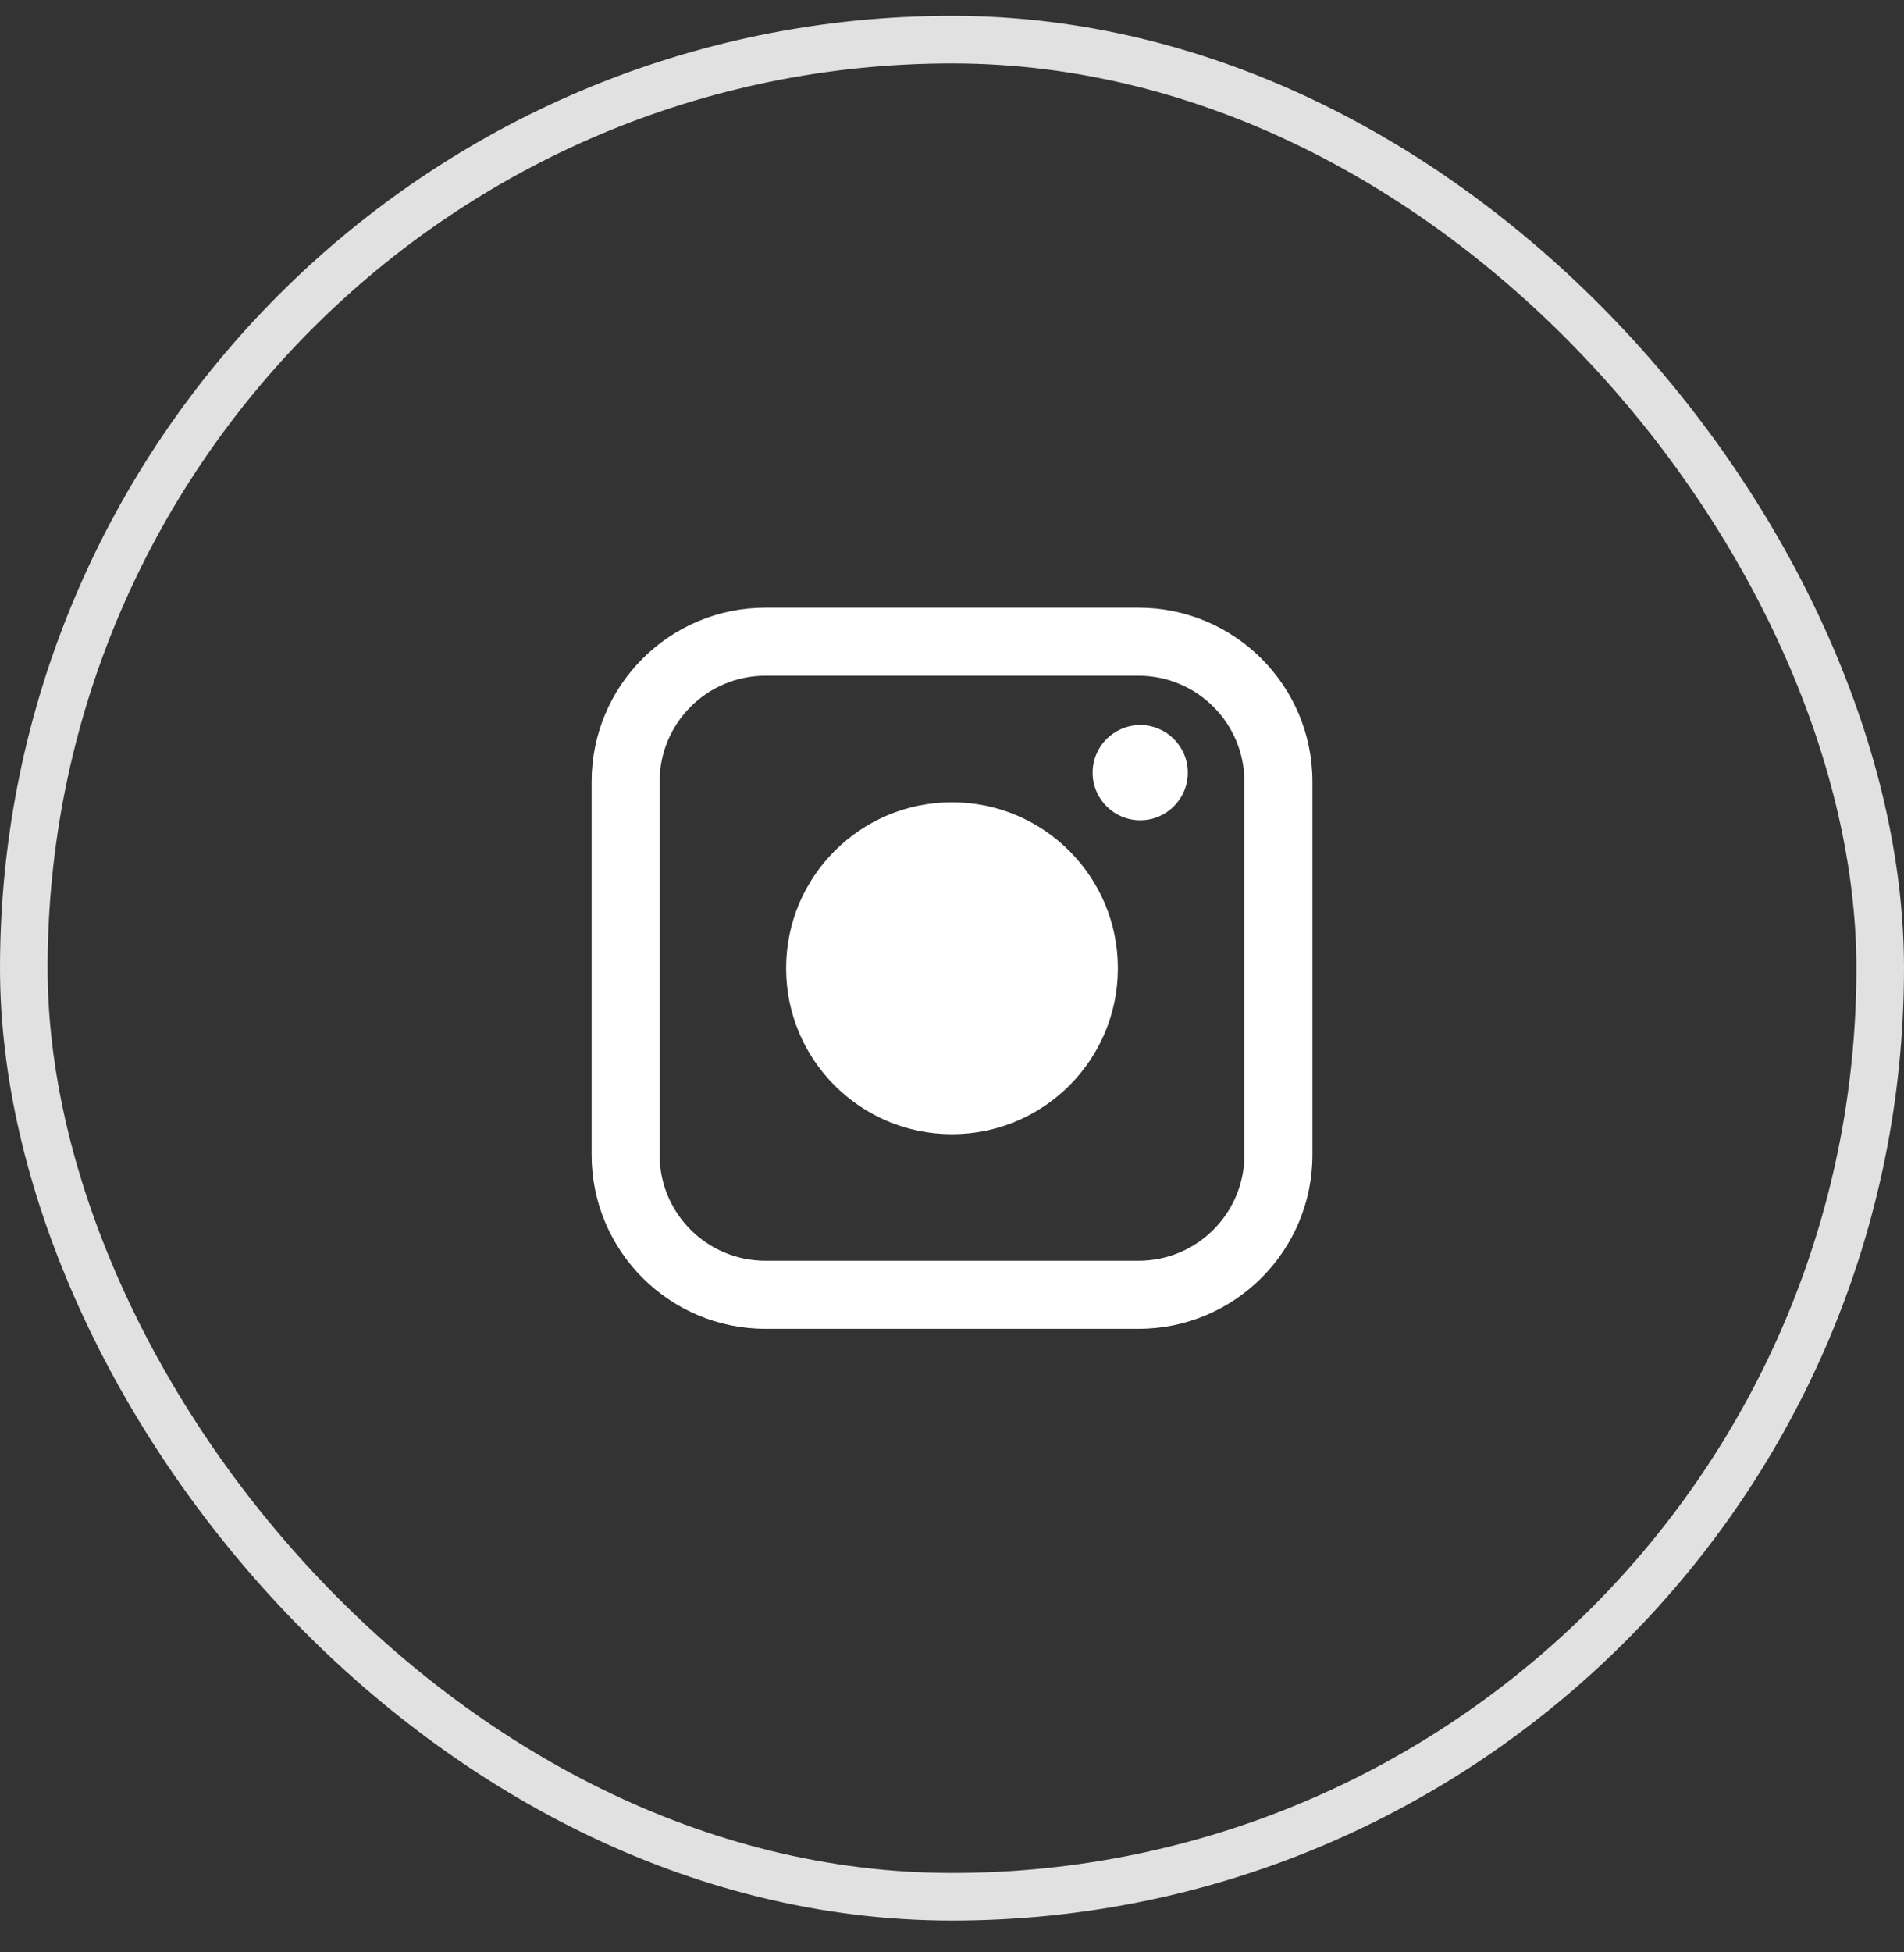 <svg
  width="40"
  height="41"
  viewBox="0 0 40 41"
  fill="none"
  xmlns="http://www.w3.org/2000/svg"
>
  <rect x="0" y="0" width="40" height="41" fill="#333333" stroke="none"/>
  <rect
    x="0.5"
    y="0.832"
    width="39"
    height="39"
    rx="19.5"
    stroke="#E1E1E1"
  />
  <g clip-path="url(#clip0_13817_2958)">
    <path
      fill-rule="evenodd"
      clip-rule="evenodd"
      d="M12.429 16.415C12.429 14.397 14.064 12.762 16.082 12.762H23.918C25.936 12.762 27.572 14.397 27.572 16.415V24.252C27.572 26.269 25.936 27.905 23.918 27.905H16.082C14.064 27.905 12.429 26.269 12.429 24.252V16.415ZM16.082 14.19C14.853 14.19 13.857 15.186 13.857 16.415V24.252C13.857 25.48 14.853 26.476 16.082 26.476H23.918C25.147 26.476 26.143 25.48 26.143 24.252V16.415C26.143 15.186 25.147 14.19 23.918 14.19H16.082ZM23.954 17.226C23.402 17.226 22.954 16.778 22.954 16.226C22.954 15.674 23.402 15.226 23.954 15.226C24.506 15.226 24.954 15.674 24.954 16.226C24.954 16.778 24.506 17.226 23.954 17.226ZM20 16.848C18.075 16.848 16.515 18.408 16.515 20.333C16.515 22.258 18.075 23.818 20 23.818C21.925 23.818 23.485 22.258 23.485 20.333C23.485 18.408 21.925 16.848 20 16.848Z"
      fill="white"
    />
  </g>
  <defs>
    <clipPath id="clip0_13817_2958">
      <rect
        width="16"
        height="16"
        fill="white"
        transform="translate(12 12.332)"
      />
    </clipPath>
  </defs>
</svg>
